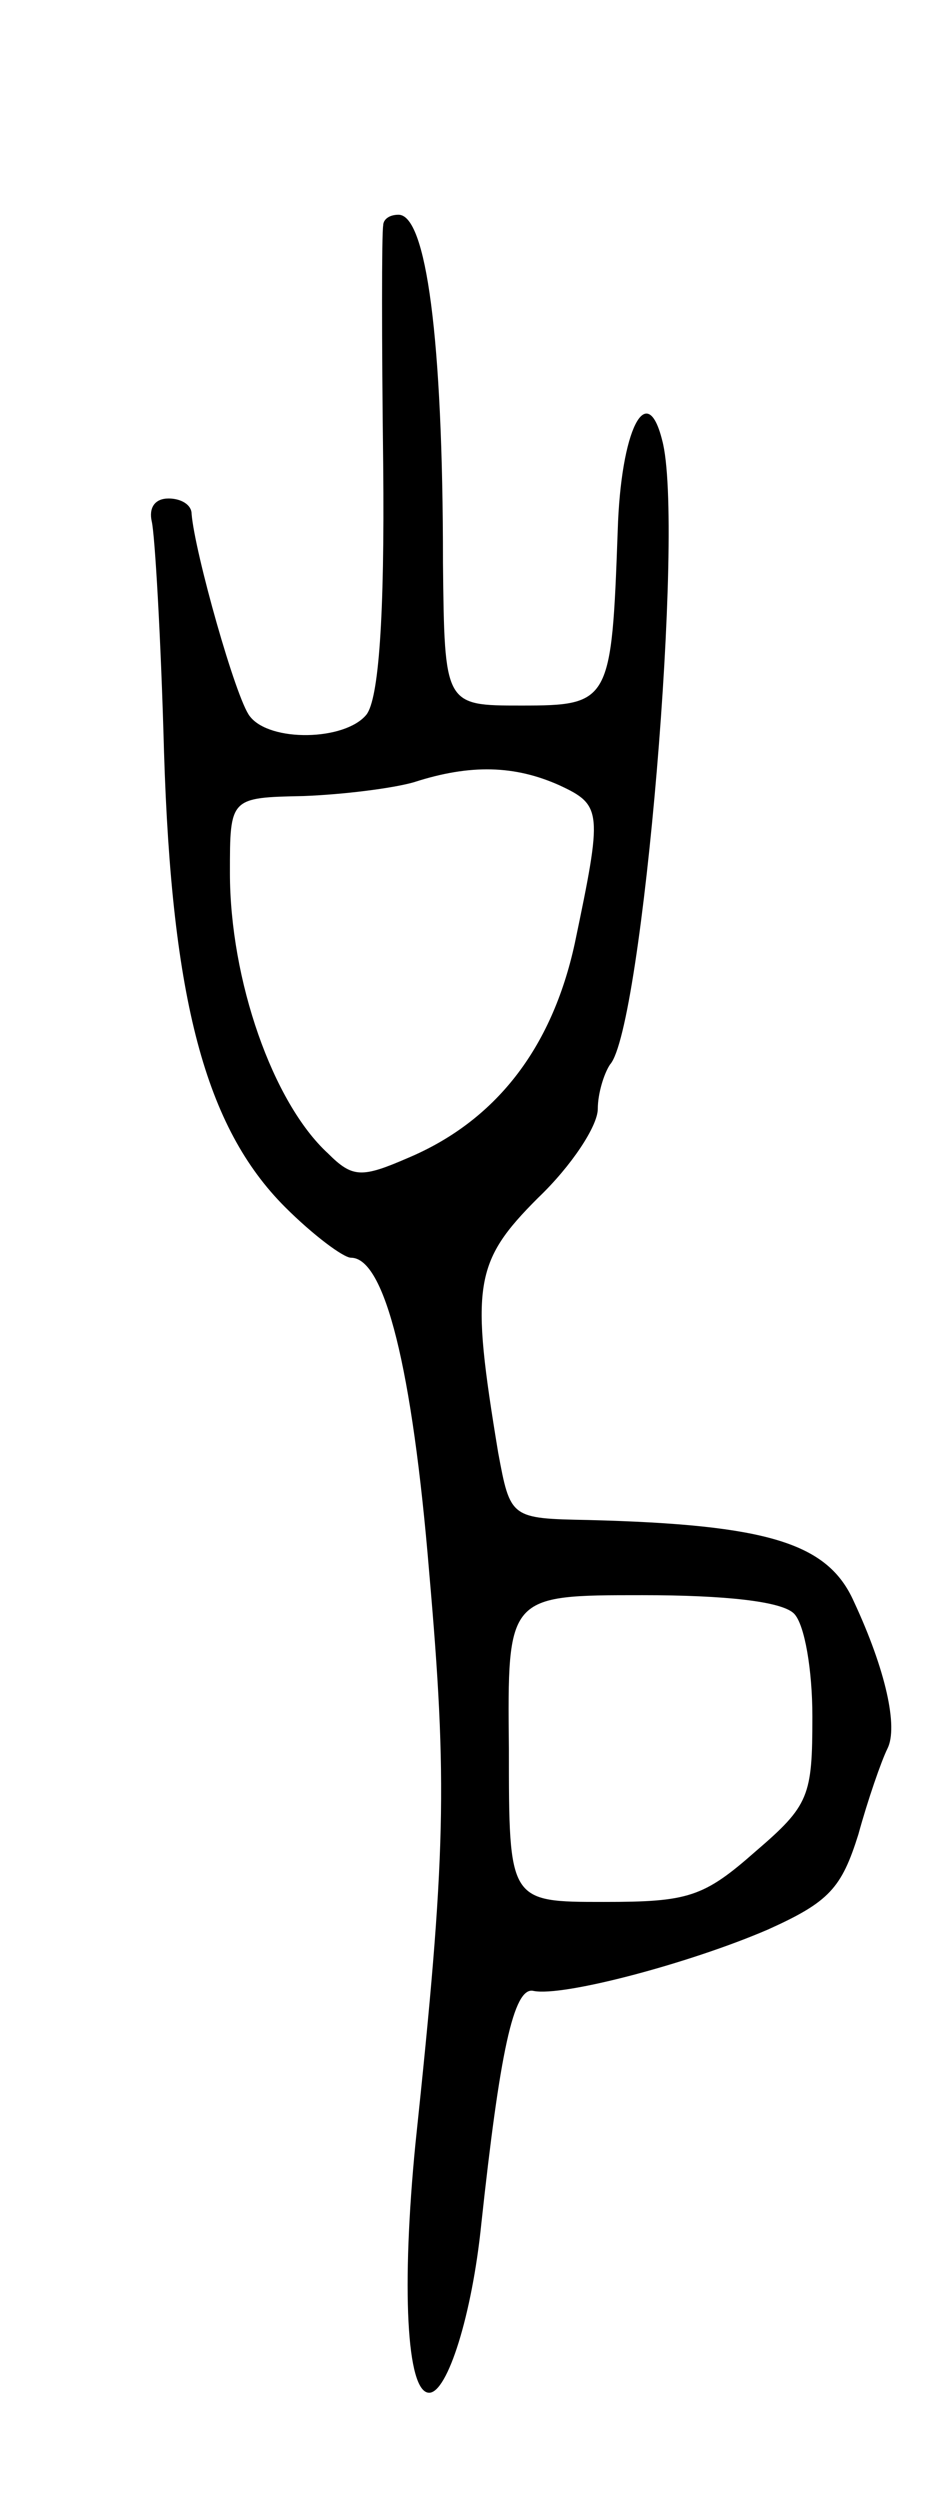 <svg version="1.0" xmlns="http://www.w3.org/2000/svg"
 width="61pt" height="163pt" viewBox="0 0 61 163"
 preserveAspectRatio="xMidYMid meet">
<g transform="translate(0,163) scale(0.1,-0.1)"
fill="#000000" stroke="none">
<path d="M250 1483 c-1 -5 -1 -75 0 -156 1 -100 -3 -153 -11 -163 -14 -17 -63
-18 -76 -1 -9 11 -36 107 -38 132 0 6 -7 10 -15 10 -9 0 -13 -6 -11 -15 2 -8
6 -76 8 -150 5 -162 27 -245 79 -297 18 -18 38 -33 43 -33 22 0 40 -72 51
-205 12 -137 11 -184 -9 -373 -9 -92 -6 -162 9 -162 12 0 28 51 34 110 12 111
21 155 34 152 19 -4 102 18 153 40 40 18 48 27 59 62 6 22 15 48 19 56 7 14
-1 51 -22 96 -17 38 -56 50 -173 53 -51 1 -51 1 -59 44 -18 109 -16 124 26
166 22 21 39 47 39 58 0 10 4 23 8 29 21 23 49 352 34 407 -10 40 -27 7 -29
-59 -4 -112 -5 -114 -63 -114 -50 0 -50 0 -51 93 0 147 -11 227 -29 227 -6 0
-10 -3 -10 -7z m115 -365 c28 -13 28 -17 10 -103 -15 -69 -52 -116 -109 -140
-30 -13 -36 -13 -52 3 -36 33 -64 113 -64 183 0 49 0 49 48 50 26 1 58 5 72 9
37 12 66 11 95 -2z m153 -540 c7 -7 12 -37 12 -67 0 -52 -2 -58 -37 -88 -34
-30 -44 -33 -99 -33 -62 0 -62 0 -62 100 -1 100 -1 100 87 100 54 0 91 -4 99
-12z"/>
</g>
</svg>
